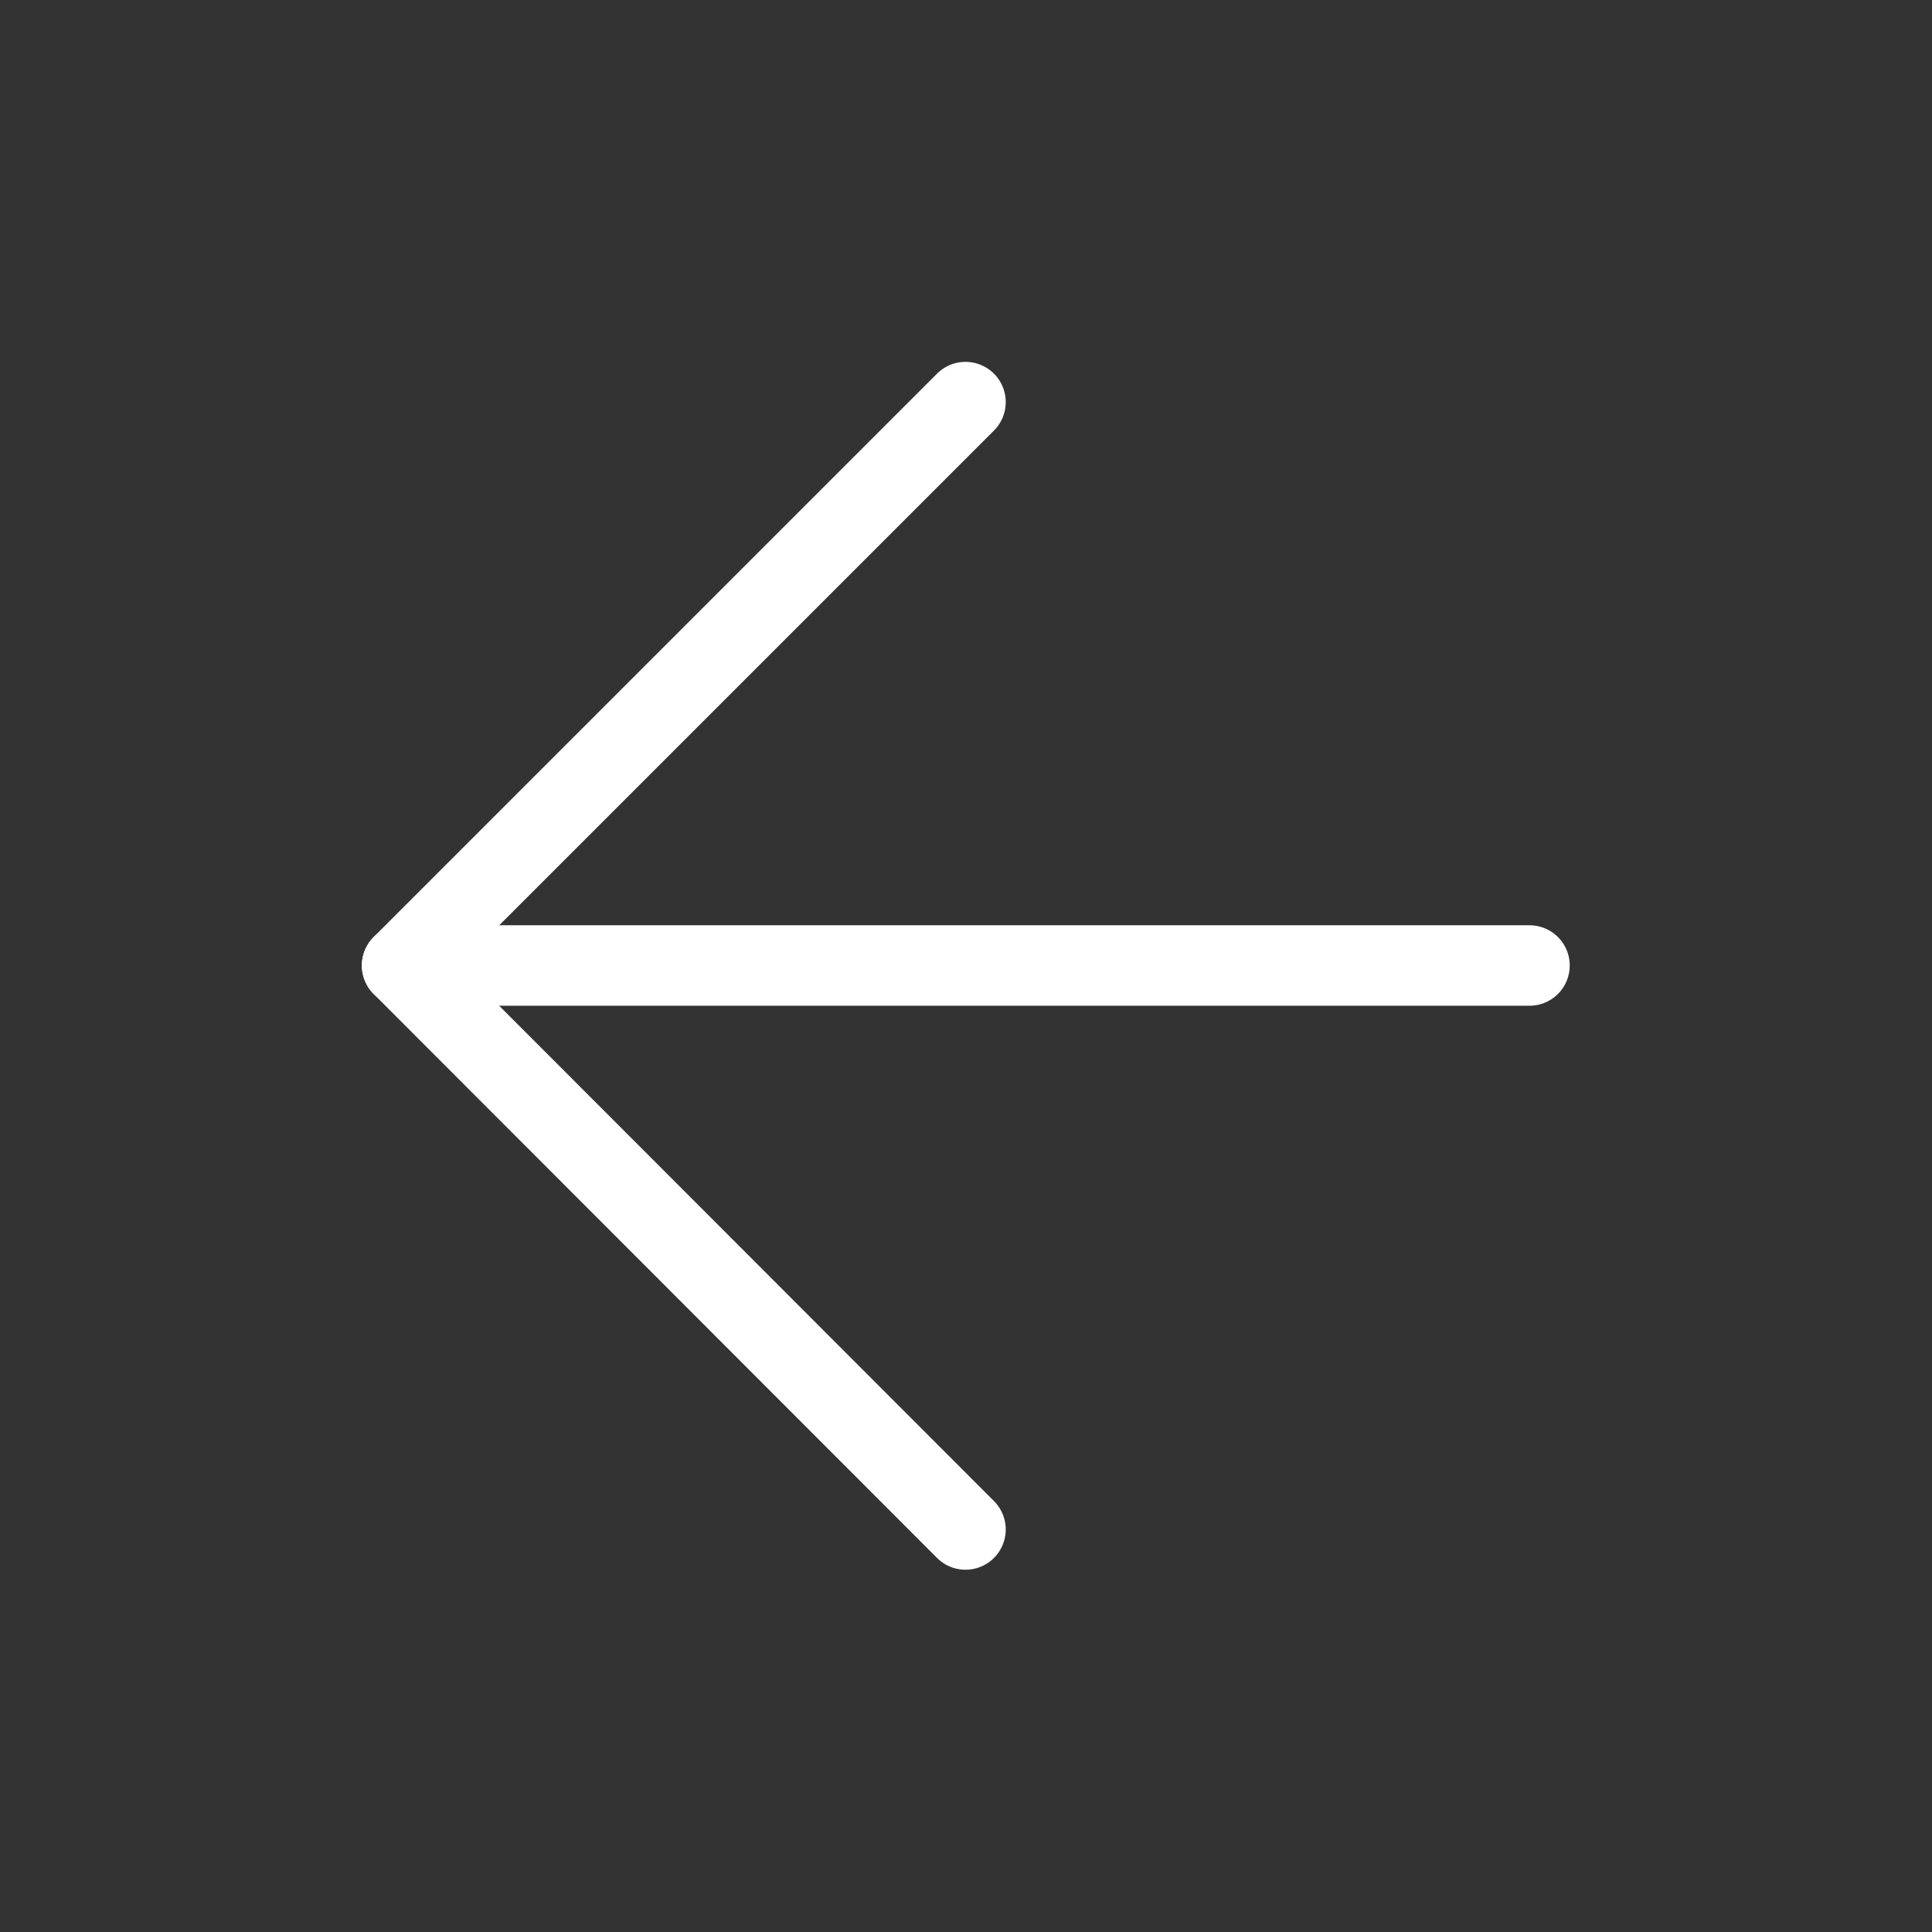 <svg width="32.817" height="32.817" viewBox="0 0 32.817 32.817" fill="none" xmlns="http://www.w3.org/2000/svg" xmlns:xlink="http://www.w3.org/1999/xlink">
	<rect x="0" y="0" width="32.817" height="32.817" fill="#333333" stroke="none"/>
	<desc>
			Created with Pixso.
	</desc>
	<defs>
		<clipPath id="clip205_158">
			<rect id="arrow-left" rx="0" width="31.45" height="31.45" transform="translate(0.684 0.684)" fill="white" fill-opacity="0"/>
		</clipPath>
	</defs>
	<rect id="arrow-left" rx="0" width="31.45" height="31.45" transform="translate(0.684 0.684)" fill="#FFFFFF" fill-opacity="0"/>
	<g clip-path="url(#clip205_158)">
		<path id="Vector" d="M6.83 16.4L25.98 16.4" stroke="#FFFFFF" stroke-opacity="1" stroke-width="1.367" stroke-linejoin="round" stroke-linecap="round"/>
		<path id="Vector" d="M16.4 25.98L6.83 16.4L16.4 6.83" stroke="#FFFFFF" stroke-opacity="1" stroke-width="1.367" stroke-linejoin="round" stroke-linecap="round"/>
	</g>
</svg>
